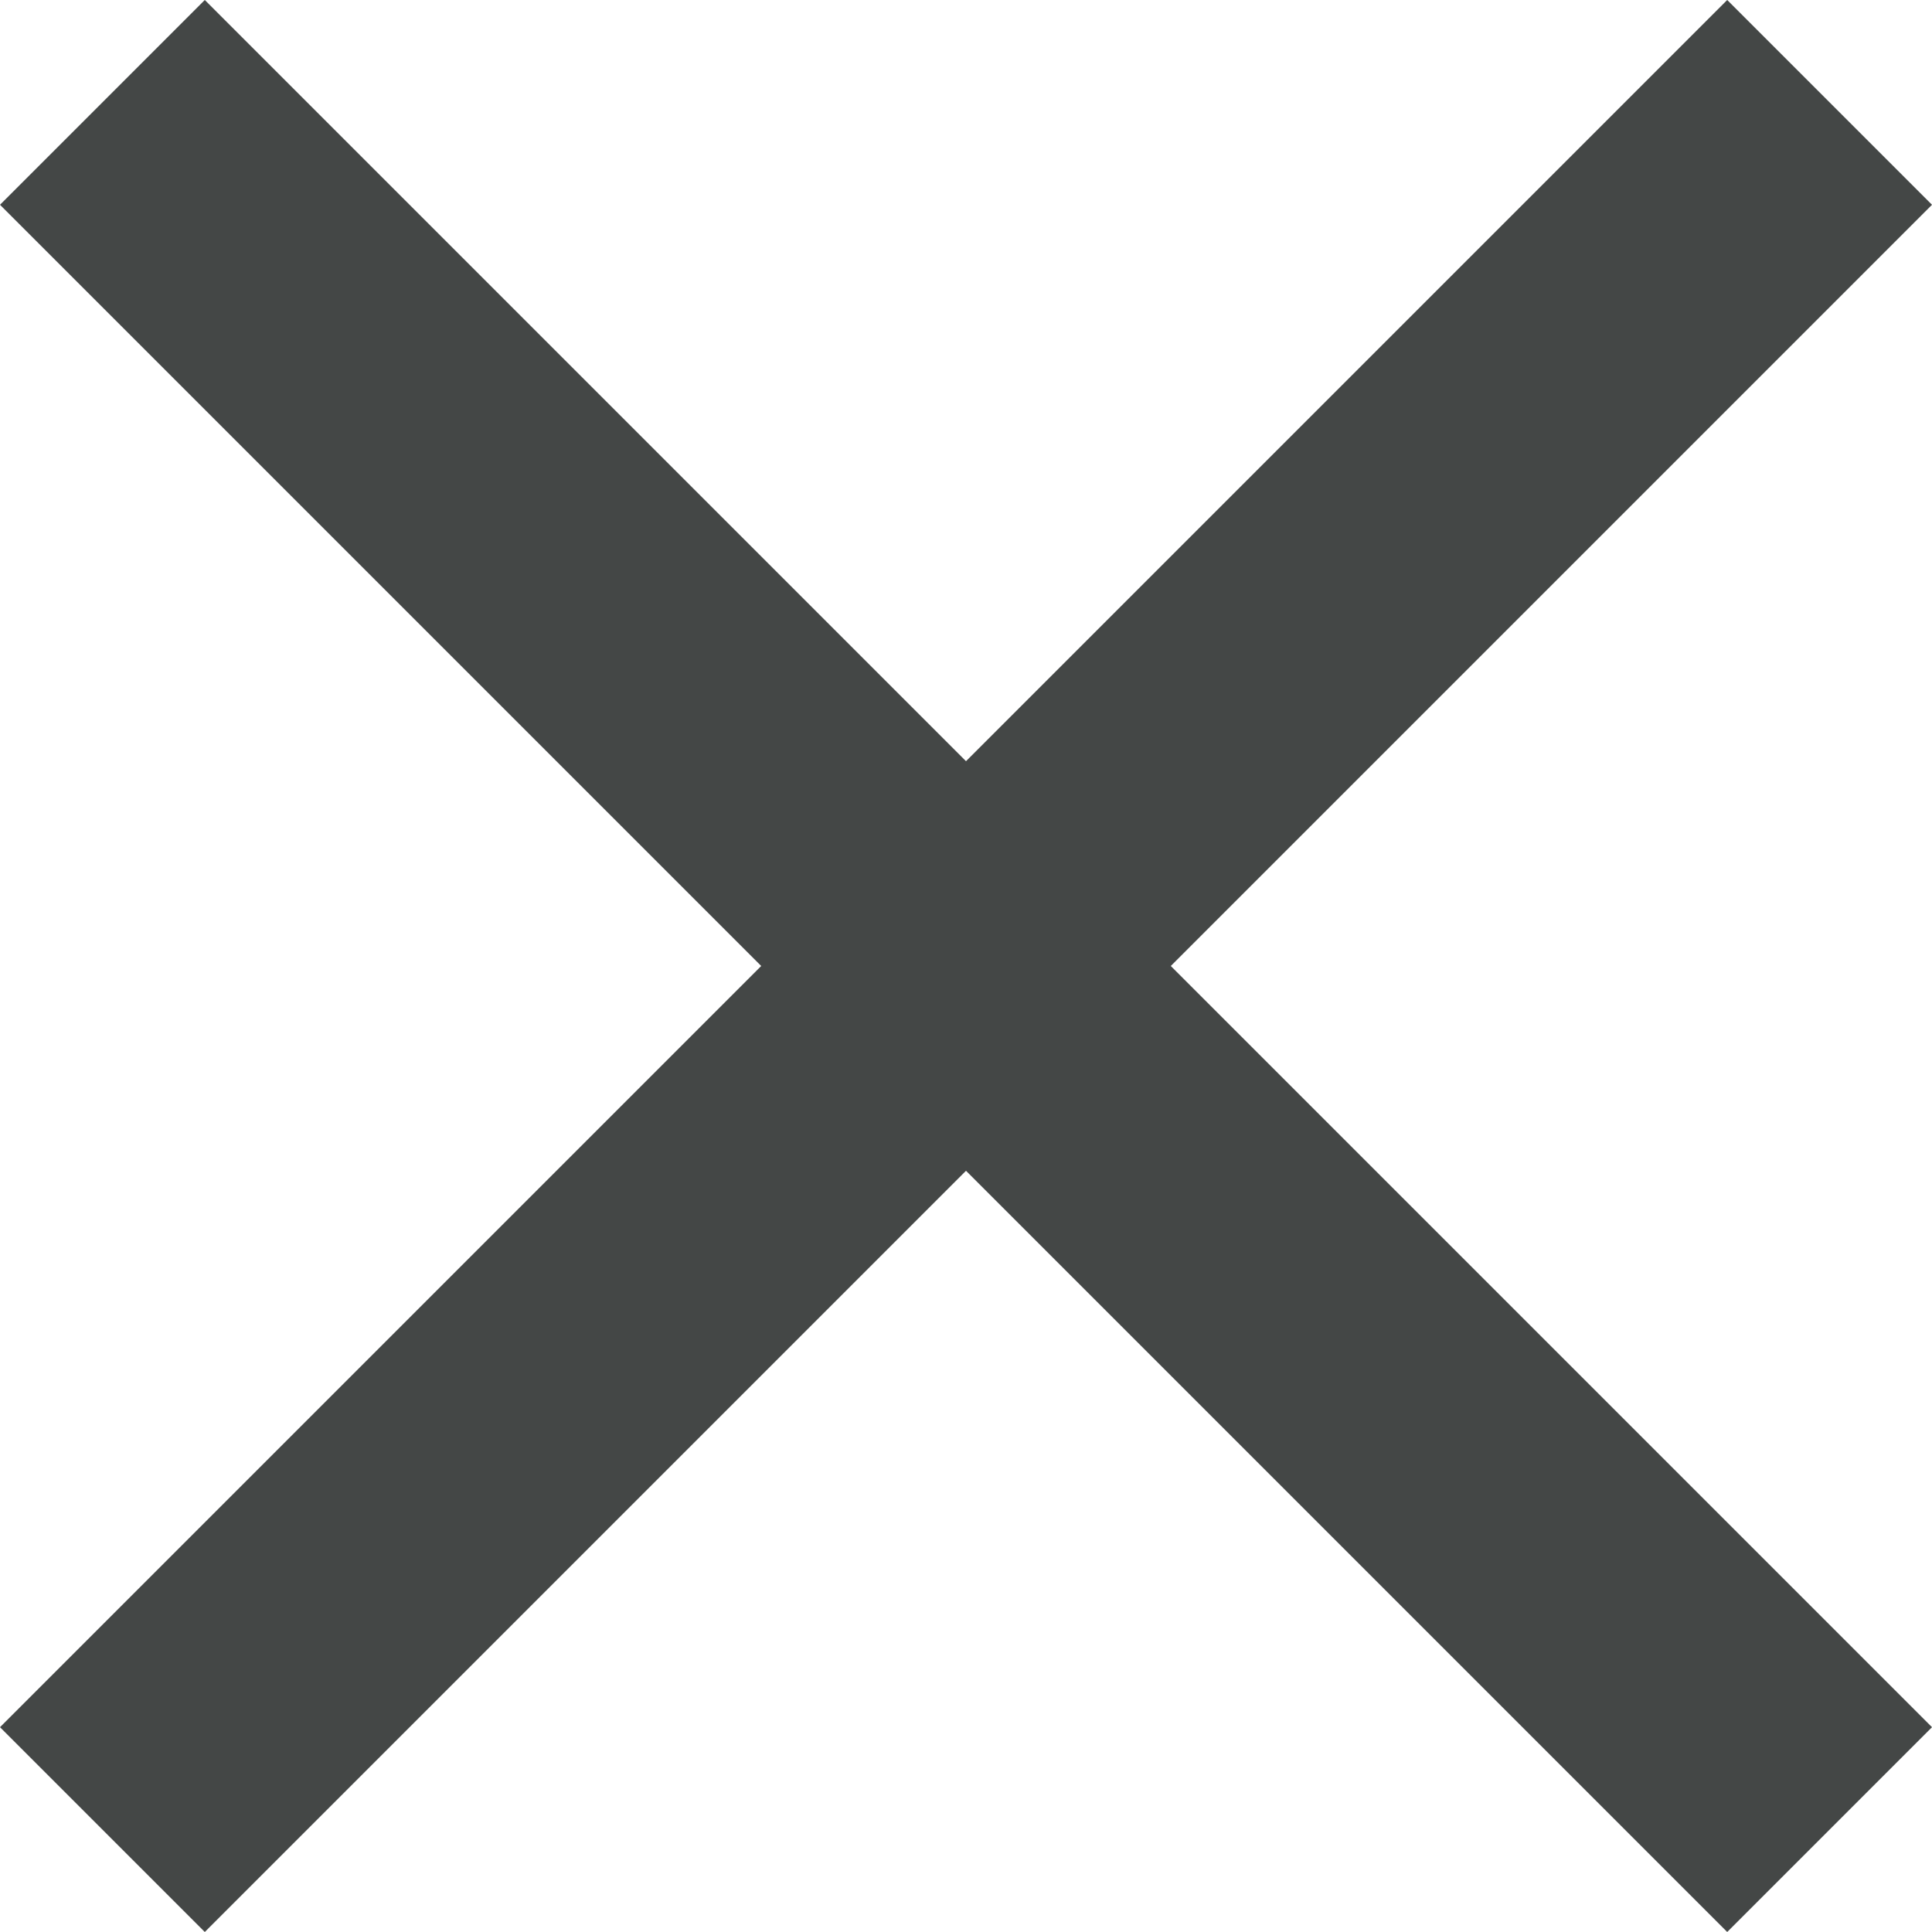<svg width="10" height="10" viewBox="0 0 10 10" fill="none" xmlns="http://www.w3.org/2000/svg">
<path d="M10 1.06L8.94 0L5 3.94L1.06 0L0 1.06L3.94 5L0 8.94L1.06 10L5 6.06L8.94 10L10 8.94L6.06 5L10 1.06Z" fill="#444746"/>
</svg>
